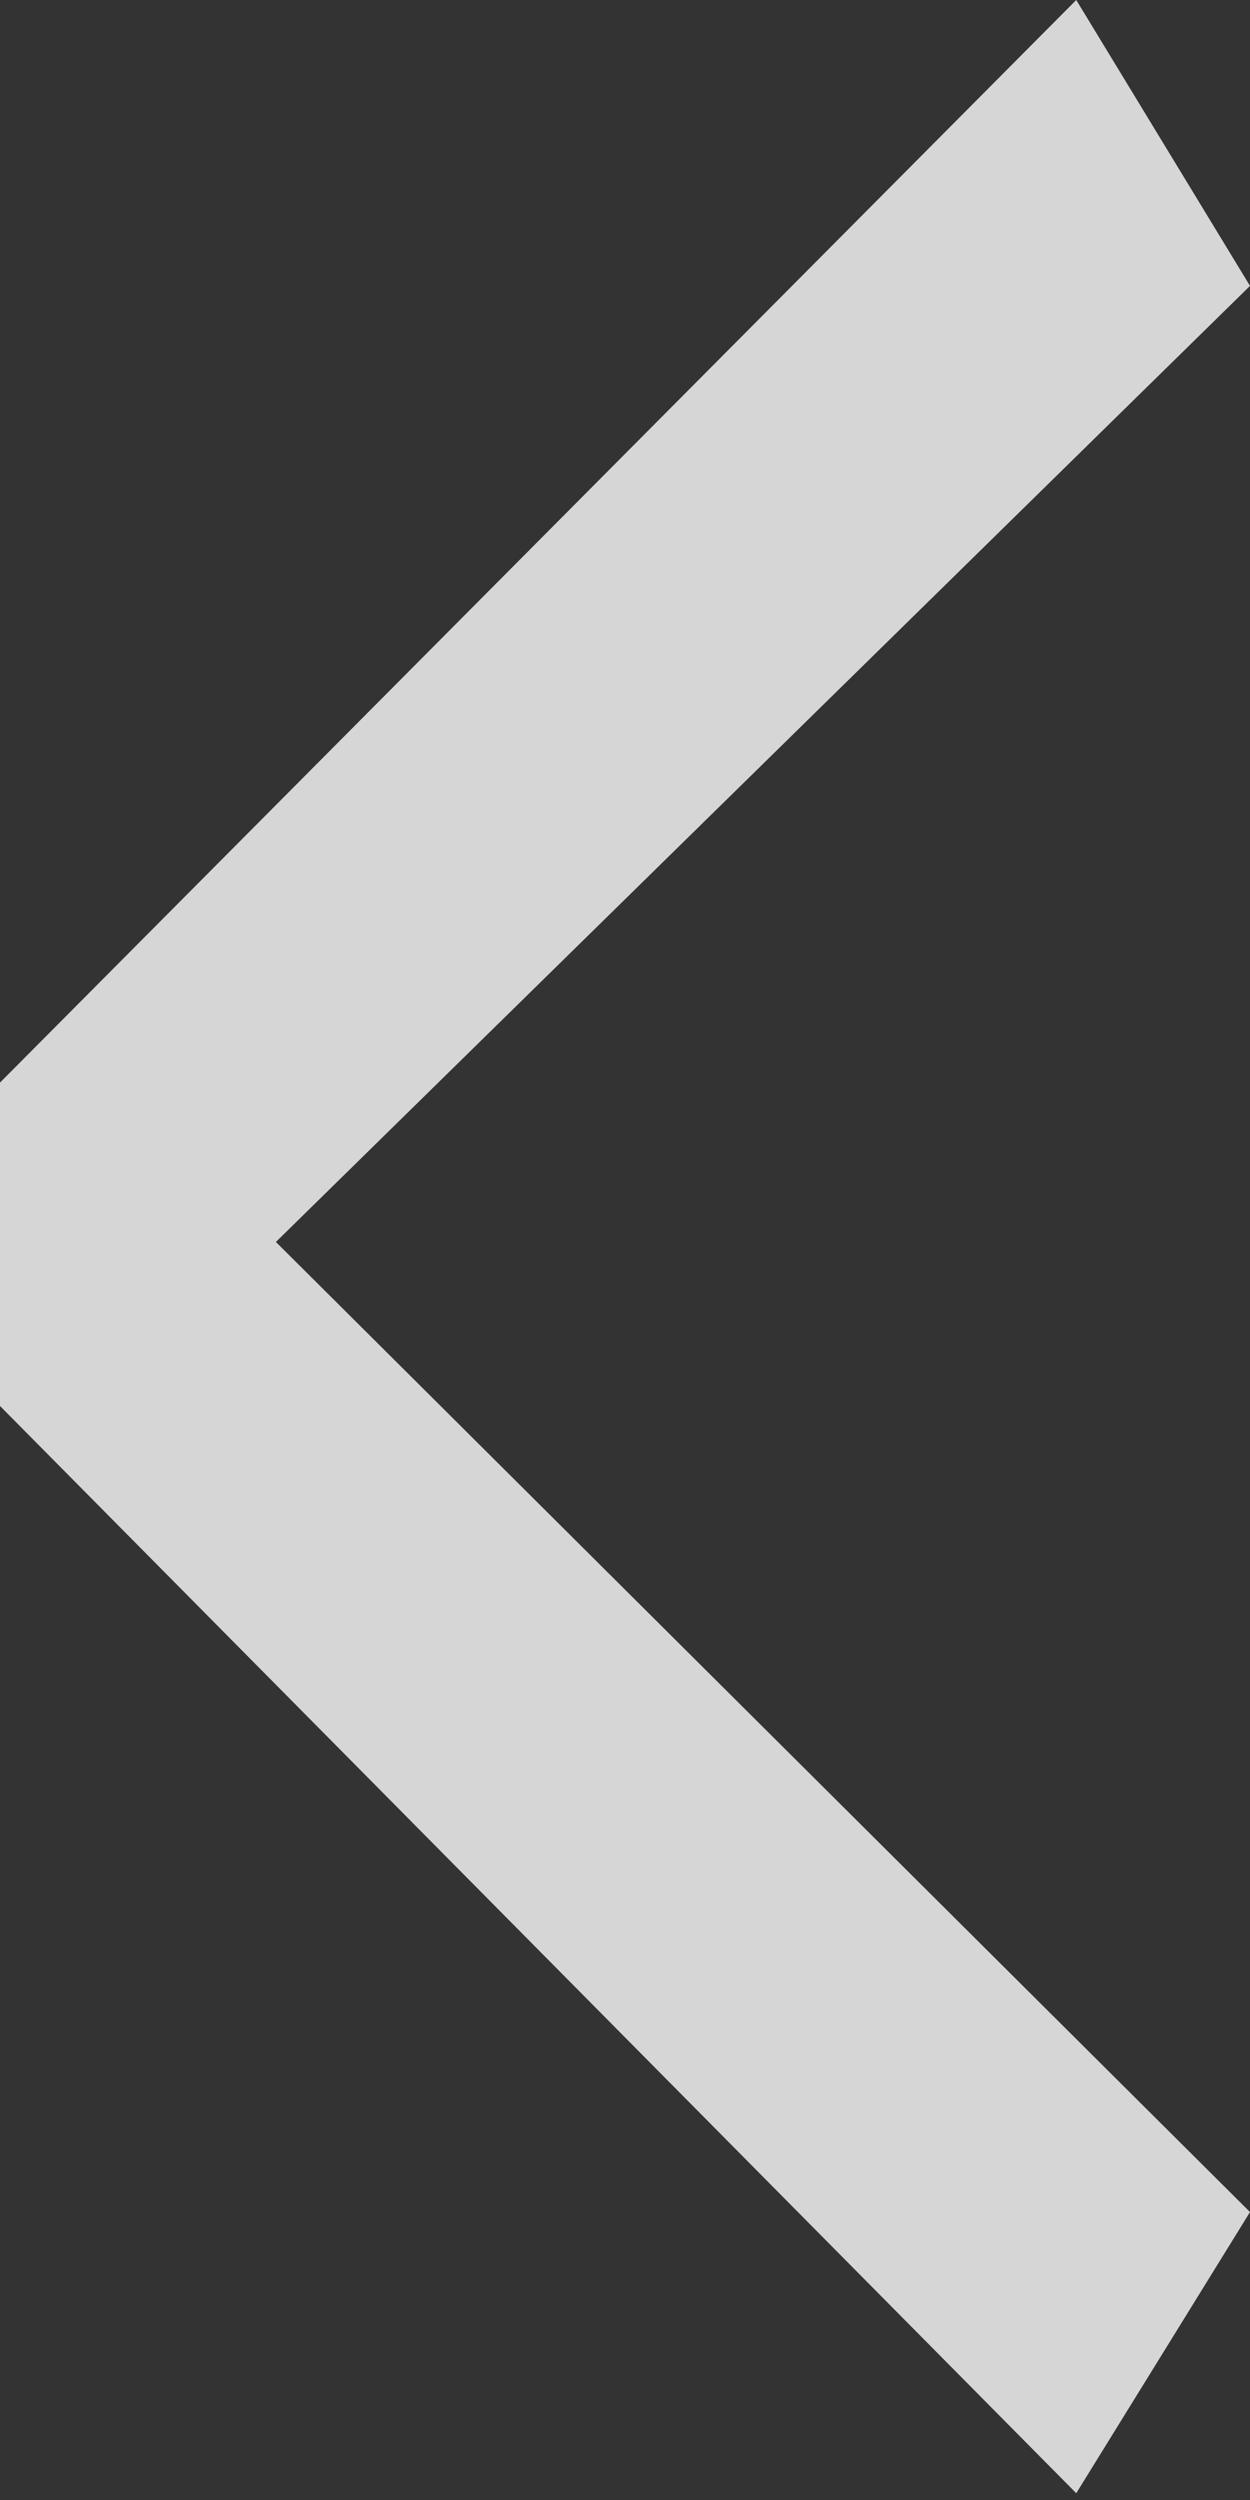 <?xml version="1.0" encoding="UTF-8"?>
<svg width="14px" height="28px" viewBox="0 0 14 28" version="1.1" xmlns="http://www.w3.org/2000/svg" xmlns:xlink="http://www.w3.org/1999/xlink">
    <rect x="0" y="0" width="14" height="28" fill="#333333" stroke="none"/>
    <!-- Generator: Sketch 50 (54983) - http://www.bohemiancoding.com/sketch -->
    <title>chevron-prev</title>
    <desc>Created with Sketch.</desc>
    <defs></defs>
    <g id="Symbols" stroke="none" stroke-width="1" fill="none" fill-rule="evenodd" opacity="0.8">
        <g id="card---program" transform="translate(-19, -98)" fill="#FFFFFF">
            <g id="program">
                <g id="arrows" transform="translate(19, 98)">
                    <polygon id="chevron-prev" transform="translate(7, 13.962) rotate(-180) translate(-7, -13.962) " points="1.946 0 14 12.177 14 15.799 1.946 27.924 0 24.722 10.91 14.014 0 3.149"></polygon>
                </g>
            </g>
        </g>
    </g>
</svg>